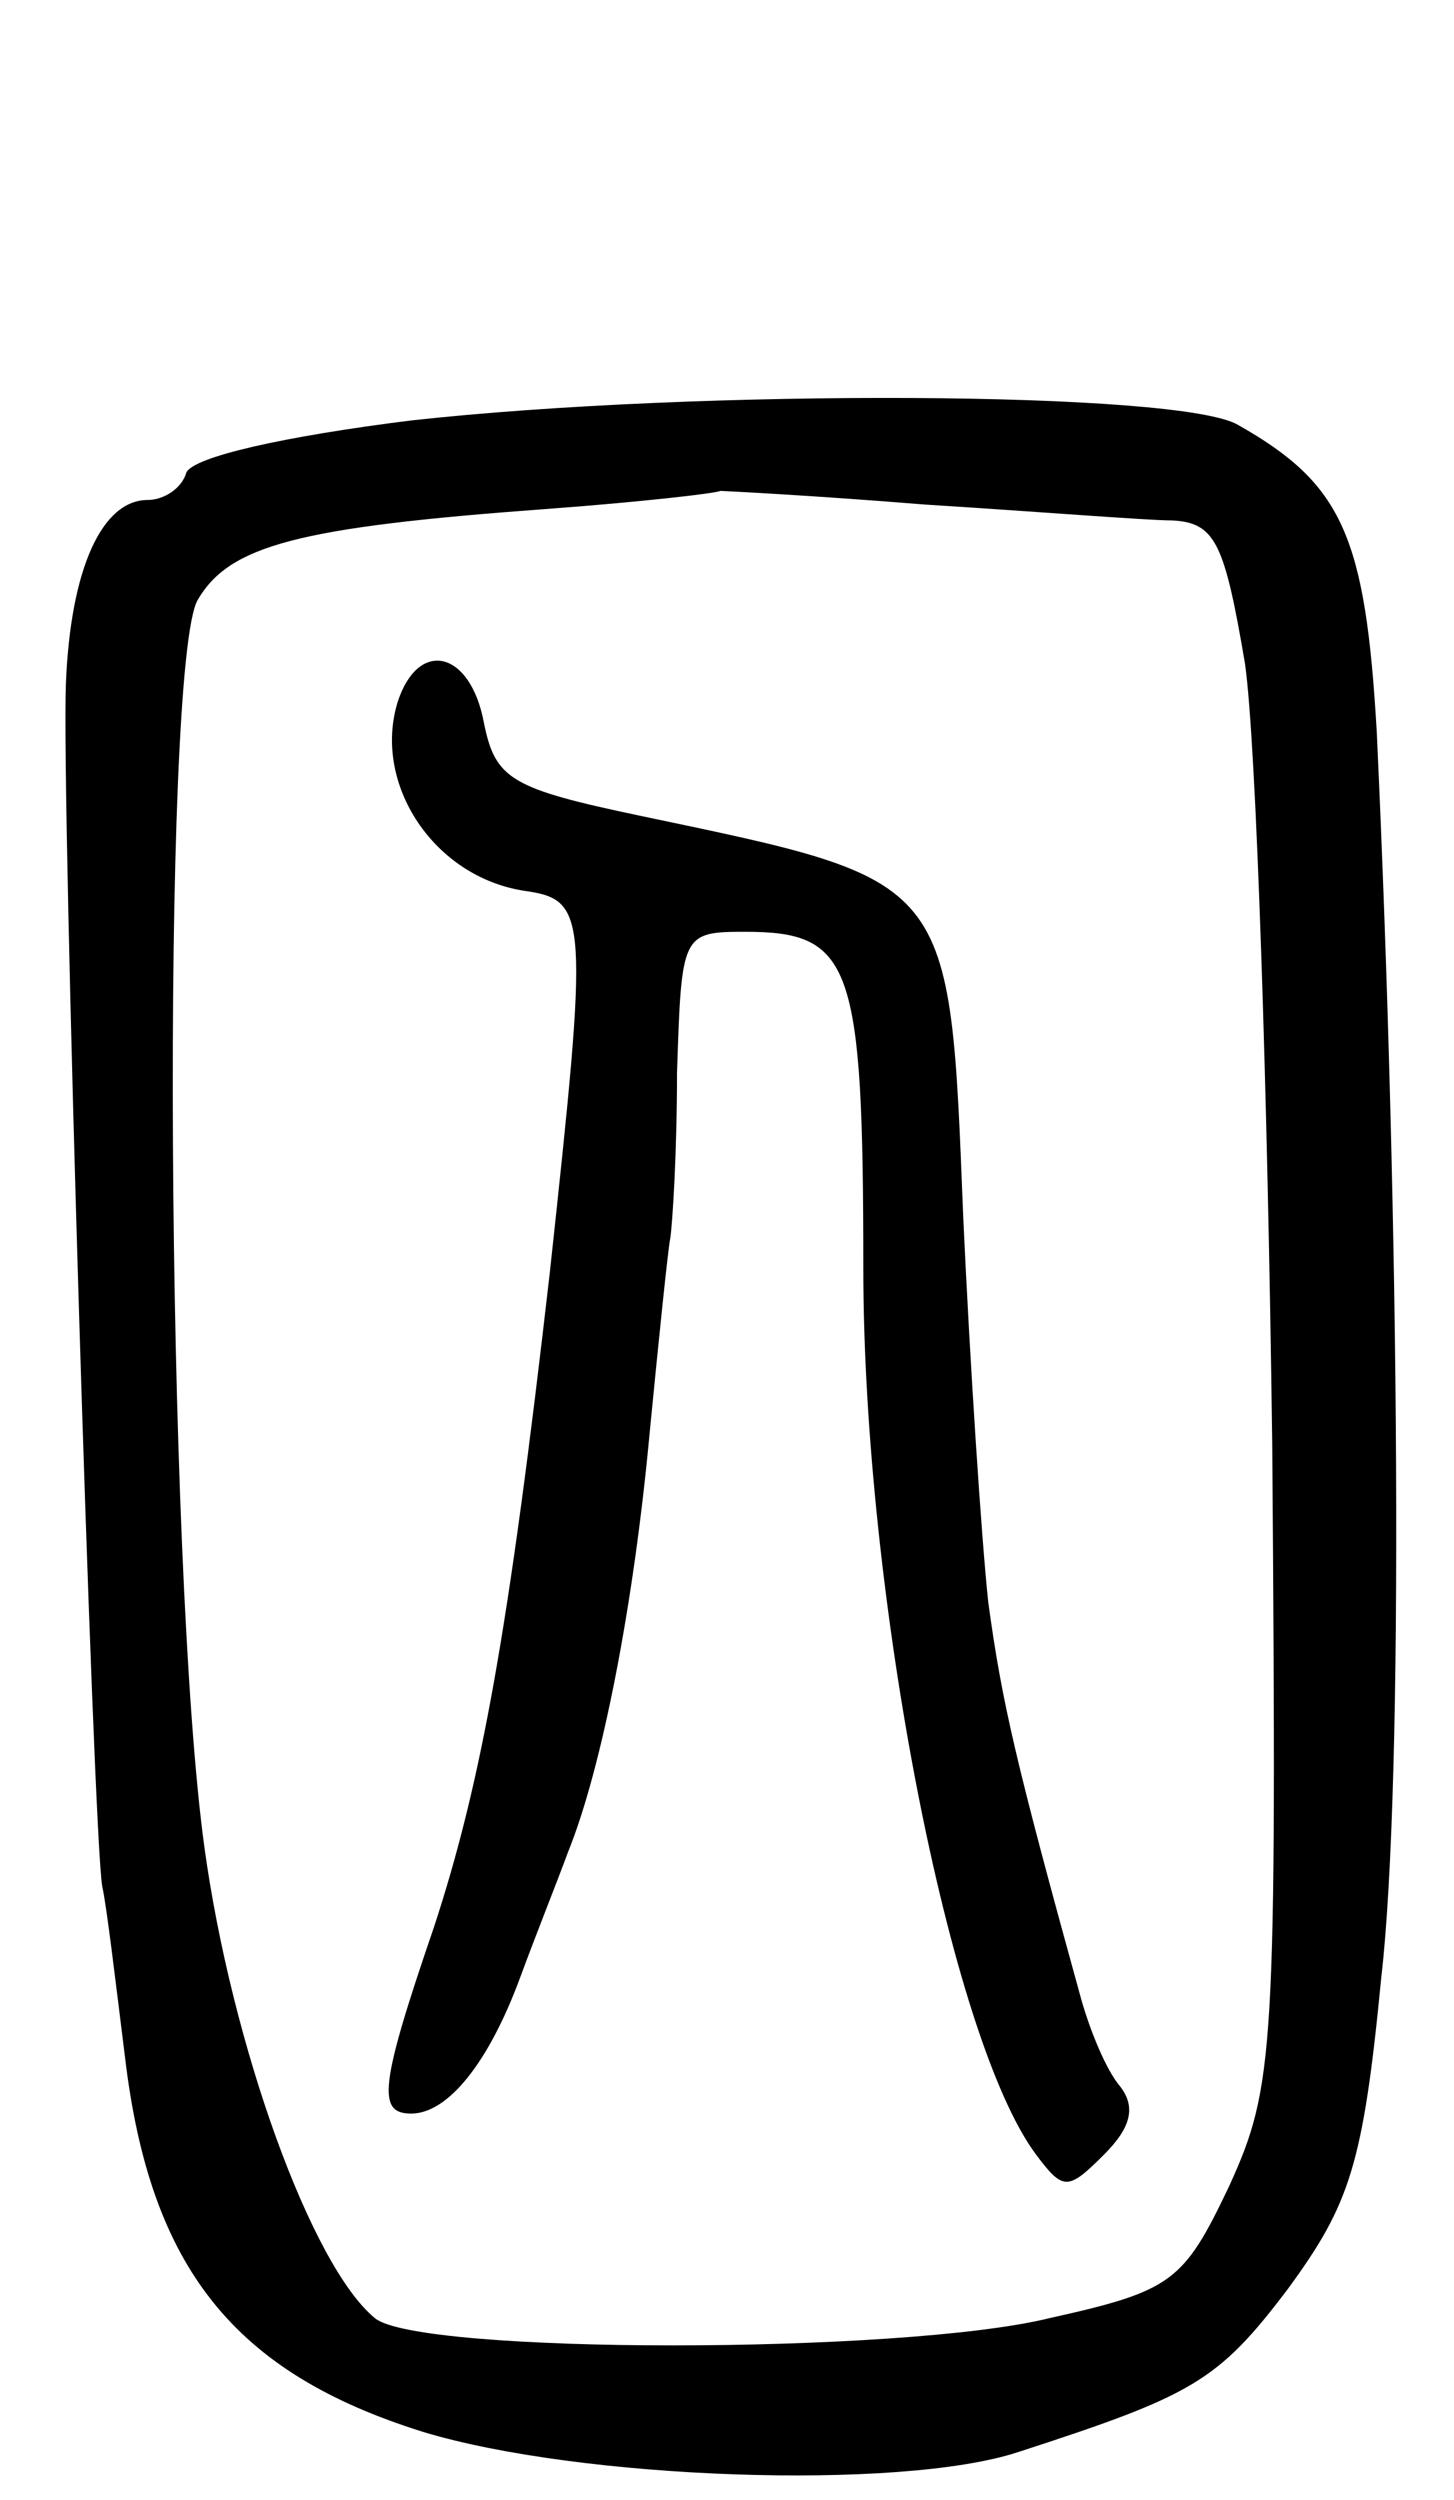 <svg version="1.0" xmlns="http://www.w3.org/2000/svg"
 width="64pt" height="110pt" viewBox="0 0 64 110"
 preserveAspectRatio="xMidYMid meet">
<g transform="translate(0,110) scale(0.1,-0.1)"
fill="#000000" stroke="none">
<path d="M181 915 c-56 -7 -96 -16 -99 -23 -2 -7 -10 -12 -17 -12 -20 0 -34
-30 -36 -81 -2 -51 12 -507 16 -529 2 -9 6 -43 10 -75 11 -93 48 -139 131
-165 69 -21 210 -26 262 -9 77 25 88 31 119 72 27 37 33 54 41 137 10 86 8
333 -2 548 -5 86 -15 109 -61 135 -25 15 -237 16 -364 2z m335 -44 c19 -1 23
-10 32 -63 5 -35 10 -189 12 -344 2 -268 1 -282 -19 -326 -20 -42 -25 -46 -79
-58 -65 -16 -278 -16 -297 0 -28 23 -63 120 -75 207 -17 123 -19 521 -3 549
14 24 44 32 153 40 41 3 76 7 77 8 1 0 41 -2 90 -6 48 -3 98 -7 109 -7z"/>
<path d="M175 791 c-11 -36 16 -77 56 -83 28 -4 28 -11 11 -168 -18 -157 -30
-224 -51 -288 -24 -70 -25 -82 -10 -82 16 0 34 22 48 60 7 19 17 44 21 55 15
37 29 109 36 185 4 41 8 80 9 85 1 6 3 38 3 73 2 61 2 62 30 62 47 0 52 -14
52 -148 0 -143 38 -339 76 -390 12 -16 14 -16 30 0 12 12 14 21 7 30 -6 7 -13
24 -17 38 -29 105 -35 131 -41 175 -3 28 -8 104 -11 169 -6 151 -4 148 -142
177 -57 12 -64 16 -69 41 -6 32 -29 37 -38 9z"/>
</g>
</svg>
